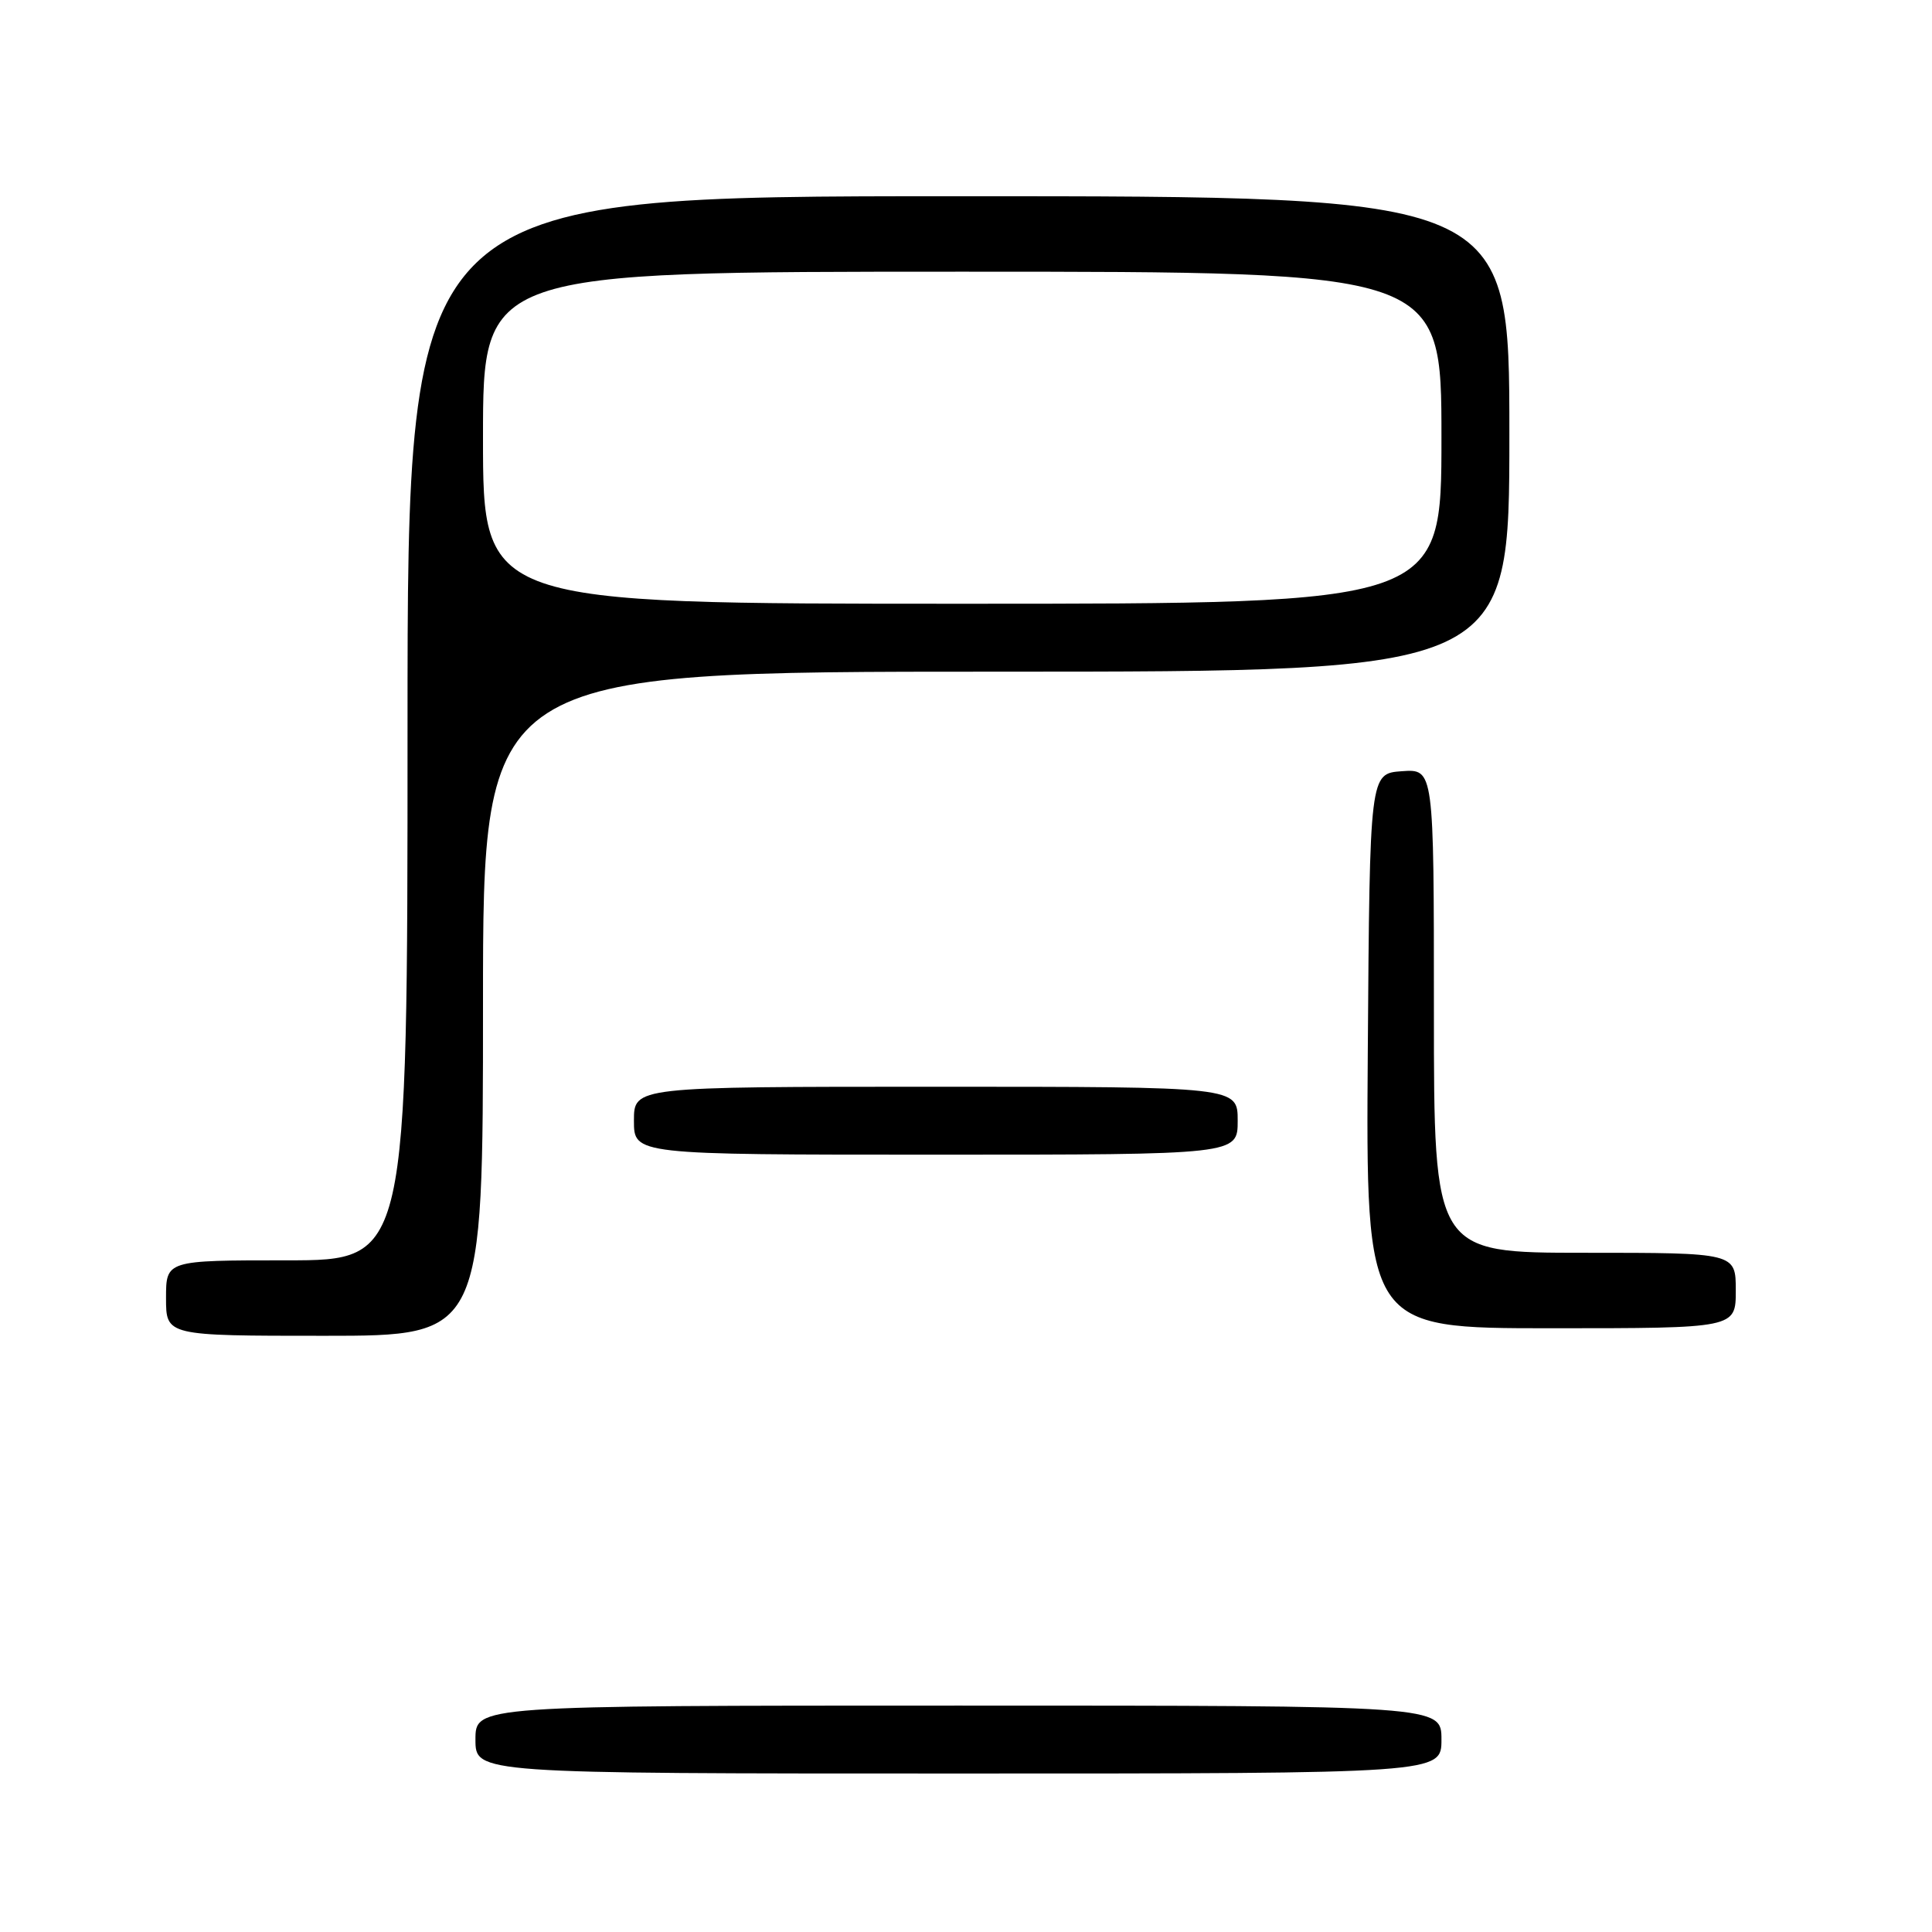 <?xml version="1.0" encoding="UTF-8" standalone="no"?>
<!DOCTYPE svg PUBLIC "-//W3C//DTD SVG 1.1//EN" "http://www.w3.org/Graphics/SVG/1.1/DTD/svg11.dtd" >
<svg xmlns="http://www.w3.org/2000/svg" xmlns:xlink="http://www.w3.org/1999/xlink" version="1.1" viewBox="0 0 256 256">
 <g >
 <path fill="currentColor"
d=" M 191.00 230.50 C 191.00 226.00 191.00 226.00 127.00 226.00 C 63.00 226.00 63.00 226.00 63.00 230.50 C 63.00 235.00 63.00 235.00 127.00 235.00 C 191.00 235.00 191.00 235.00 191.00 230.50 Z  M 64.00 133.00 C 64.00 89.00 64.00 89.00 132.00 89.00 C 200.00 89.00 200.00 89.00 200.00 57.50 C 200.00 26.00 200.00 26.00 127.00 26.00 C 54.00 26.00 54.00 26.00 54.00 96.50 C 54.00 167.00 54.00 167.00 38.00 167.00 C 22.00 167.00 22.00 167.00 22.00 172.00 C 22.00 177.00 22.00 177.00 43.00 177.00 C 64.00 177.00 64.00 177.00 64.00 133.00 Z  M 230.00 171.00 C 230.00 166.00 230.00 166.00 210.00 166.00 C 190.00 166.00 190.00 166.00 190.00 133.94 C 190.00 101.89 190.00 101.89 185.75 102.19 C 181.50 102.50 181.50 102.50 181.24 139.25 C 180.98 176.00 180.98 176.00 205.49 176.00 C 230.00 176.00 230.00 176.00 230.00 171.00 Z  M 164.00 148.50 C 164.00 144.00 164.00 144.00 124.00 144.00 C 84.00 144.00 84.00 144.00 84.00 148.50 C 84.00 153.00 84.00 153.00 124.00 153.00 C 164.00 153.00 164.00 153.00 164.00 148.50 Z  M 64.00 58.00 C 64.00 36.00 64.00 36.00 127.50 36.00 C 191.00 36.00 191.00 36.00 191.00 58.00 C 191.00 80.00 191.00 80.00 127.50 80.00 C 64.00 80.00 64.00 80.00 64.00 58.00 Z "/>
</g>
</svg>